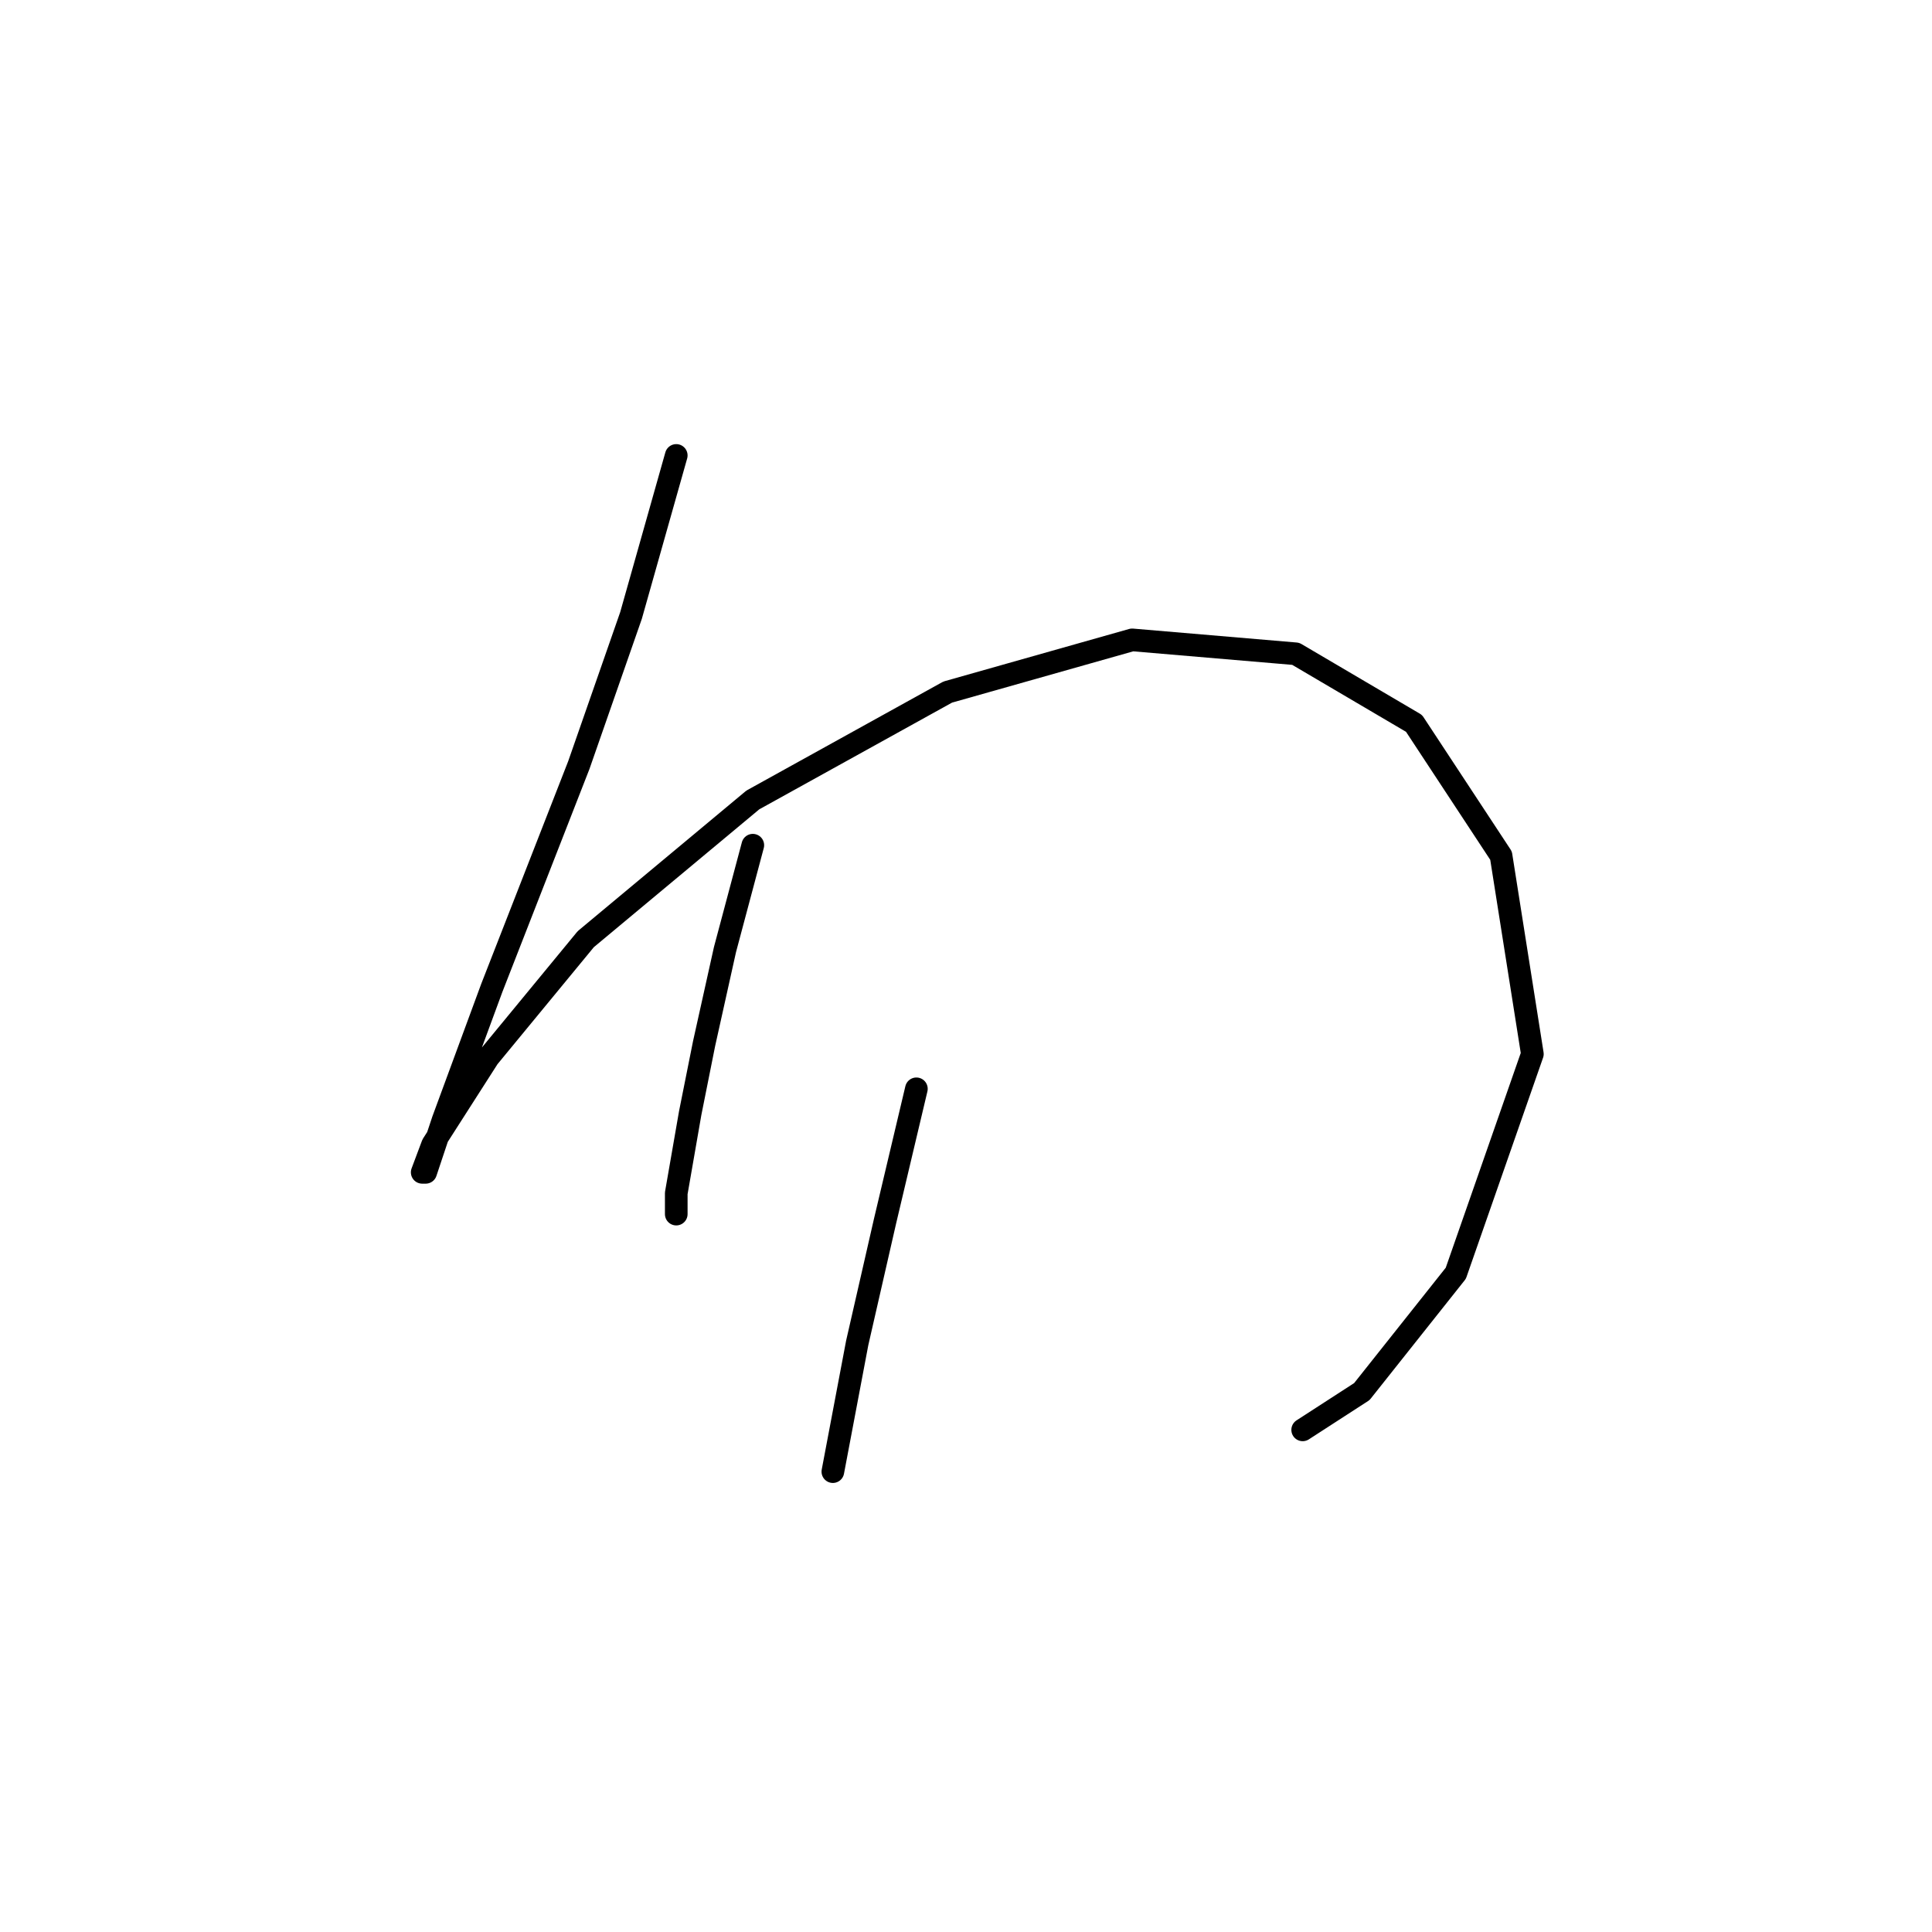 <?xml version="1.0" standalone="no"?>
    <svg width="256" height="256" xmlns="http://www.w3.org/2000/svg" version="1.1">
    <polyline stroke="black" stroke-width="3" stroke-linecap="round" fill="transparent" stroke-linejoin="round" points="89.607 60.347 83.612 81.559 76.695 101.388 65.167 130.901 58.711 148.424 56.405 155.341 55.944 155.341 57.327 151.652 64.706 140.124 77.617 124.445 99.752 105.999 125.576 91.704 150.016 84.787 171.69 86.631 187.368 95.854 198.897 113.377 203.047 139.662 192.902 168.714 180.451 184.393 172.612 189.465 172.612 189.465 " />
        <polyline stroke="black" stroke-width="3" stroke-linecap="round" fill="transparent" stroke-linejoin="round" points="99.752 111.994 96.063 125.828 93.296 138.279 91.452 147.502 89.607 158.108 89.607 160.875 89.607 160.875 " />
        <polyline stroke="black" stroke-width="3" stroke-linecap="round" fill="transparent" stroke-linejoin="round" points="121.426 144.274 117.275 161.797 113.586 177.937 110.358 194.999 110.358 194.999 " />
        </svg>